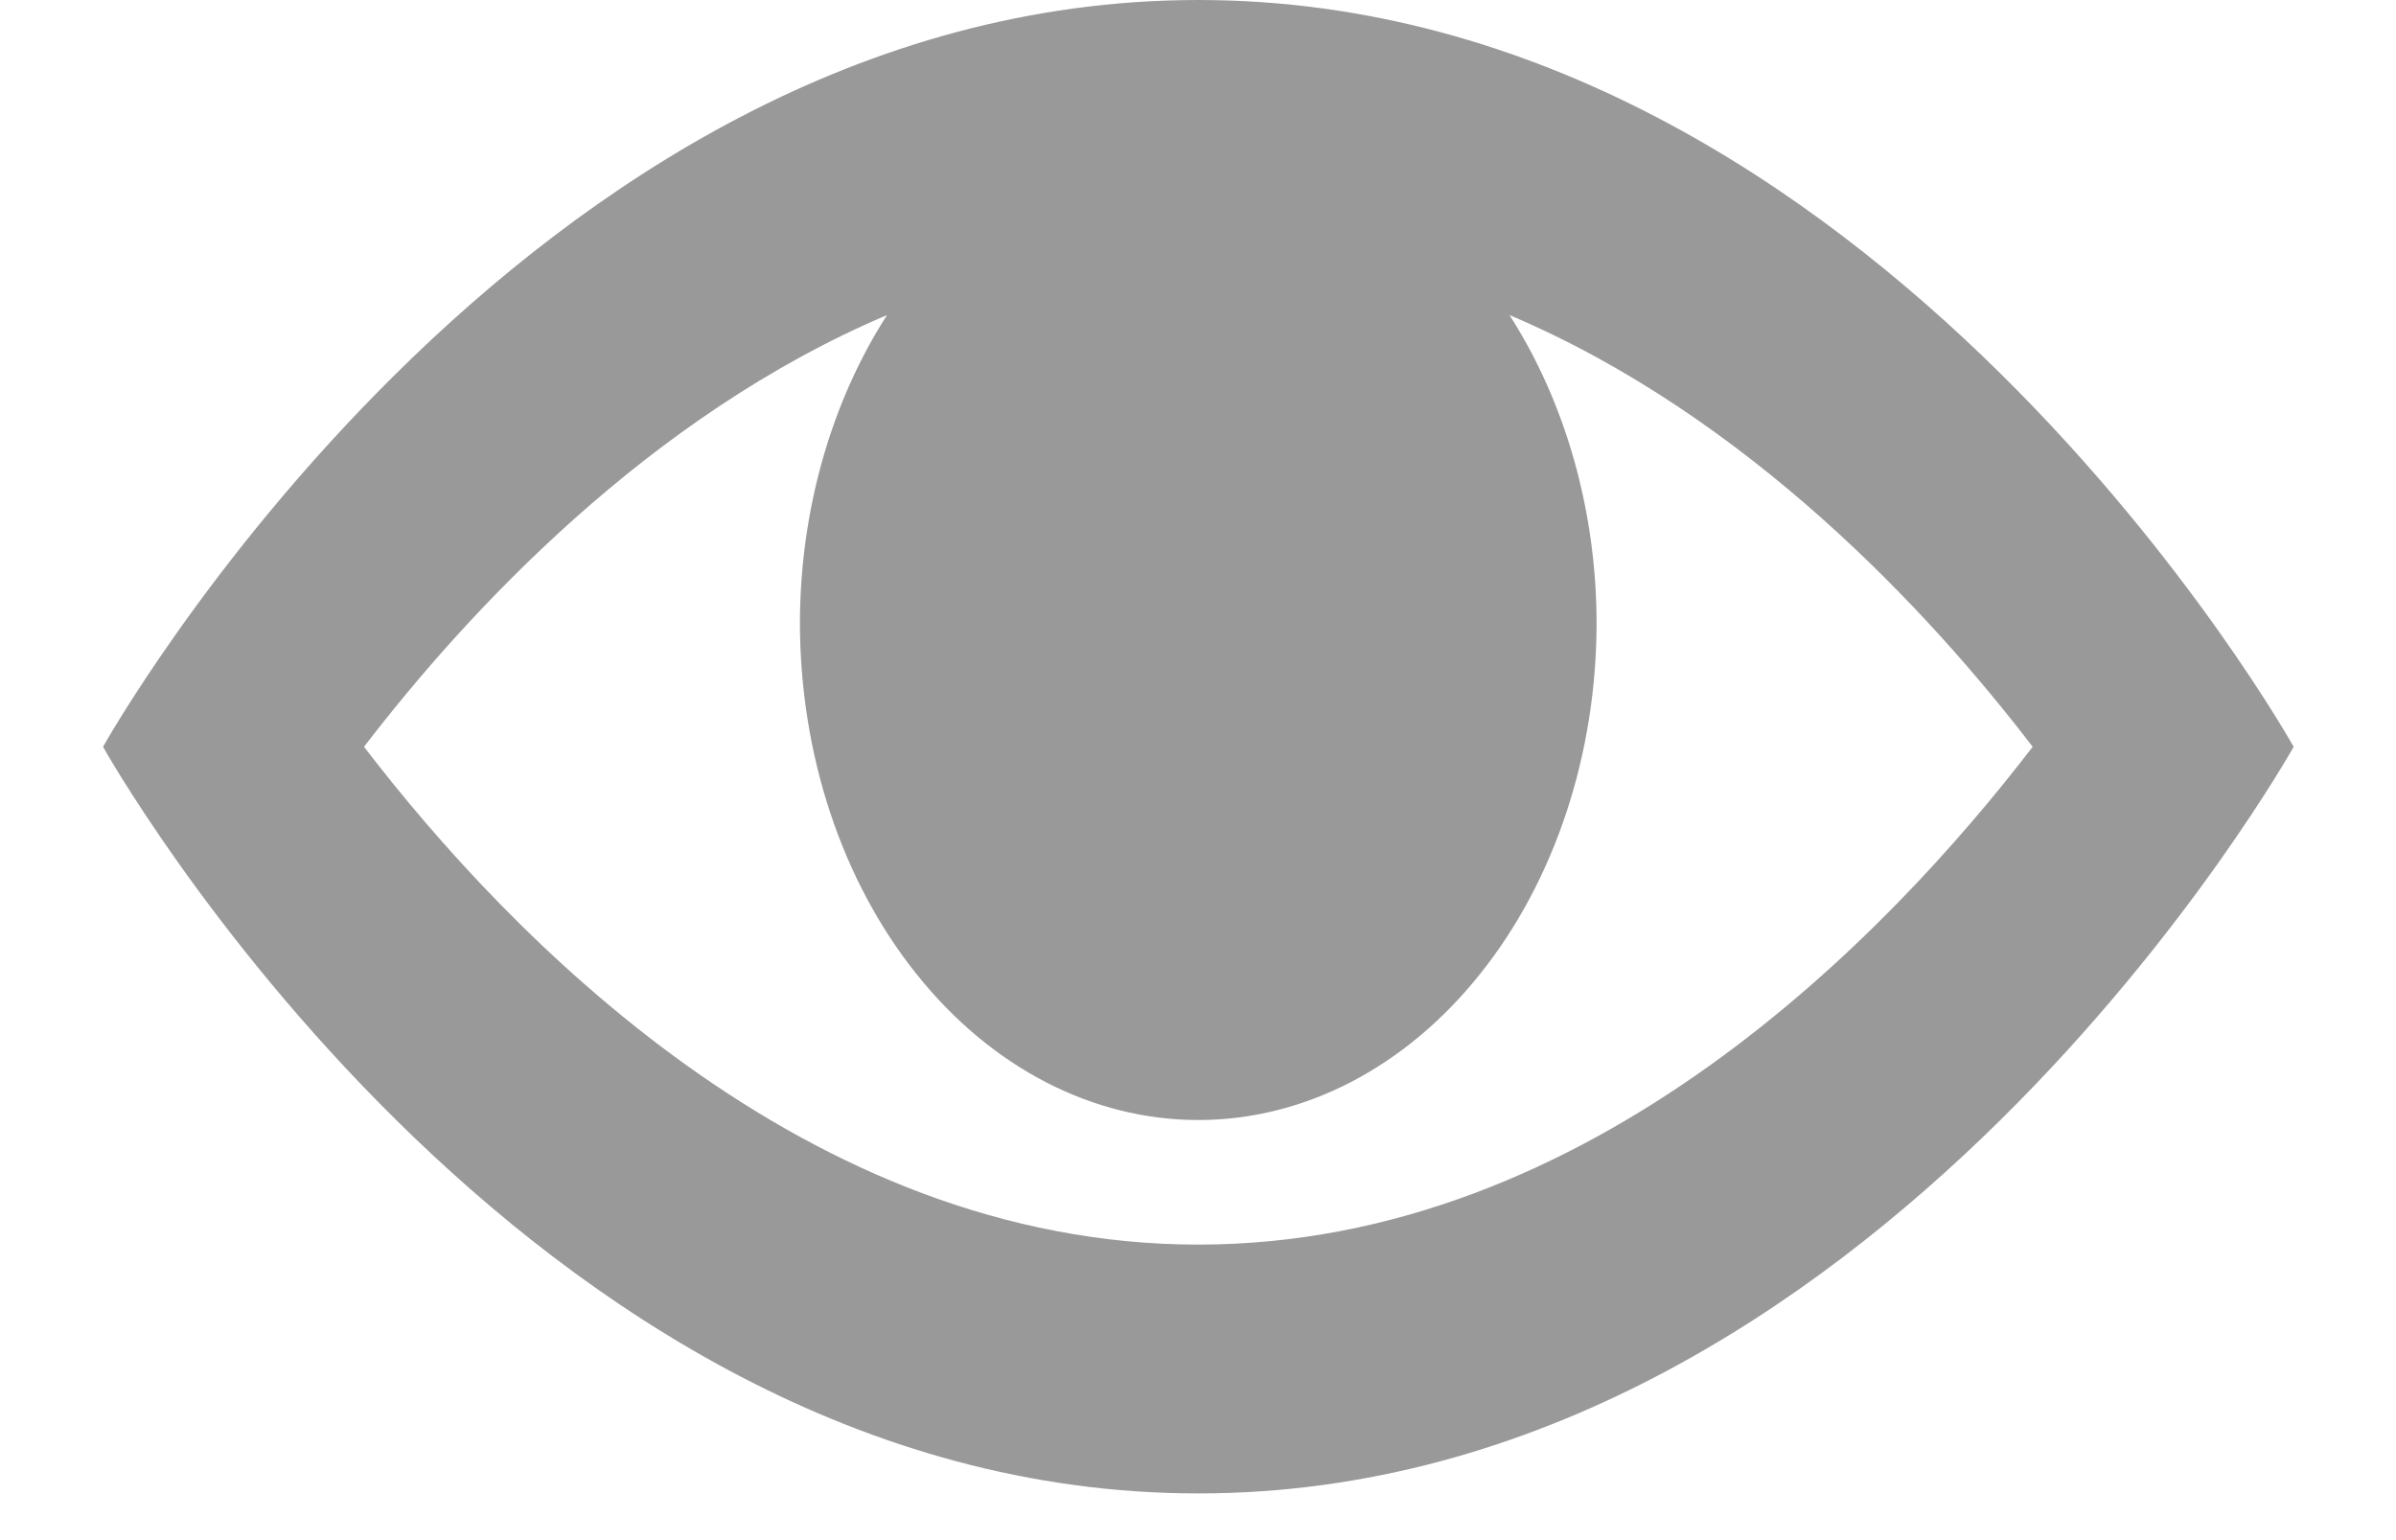 <svg width="14" height="9" viewBox="0 0 14 9" fill="none" xmlns="http://www.w3.org/2000/svg">
<path d="M7.002 0C3.038 0 0.602 4.364 0.602 4.364C0.602 4.364 3.038 8.727 7.002 8.727C10.965 8.727 13.402 4.364 13.402 4.364C13.402 4.364 10.965 0 7.002 0ZM7.002 7.273C4.707 7.273 2.972 5.466 2.127 4.364C2.732 3.575 3.792 2.431 5.183 1.841C4.856 2.35 4.676 2.983 4.674 3.636C4.674 4.408 4.919 5.148 5.356 5.693C5.792 6.239 6.384 6.545 7.002 6.545C7.619 6.545 8.211 6.239 8.647 5.693C9.084 5.148 9.329 4.408 9.329 3.636C9.327 2.983 9.147 2.35 8.82 1.841C10.212 2.431 11.273 3.575 11.877 4.364C11.03 5.468 9.295 7.273 7.002 7.273Z" fill="#999999"/>
</svg>
